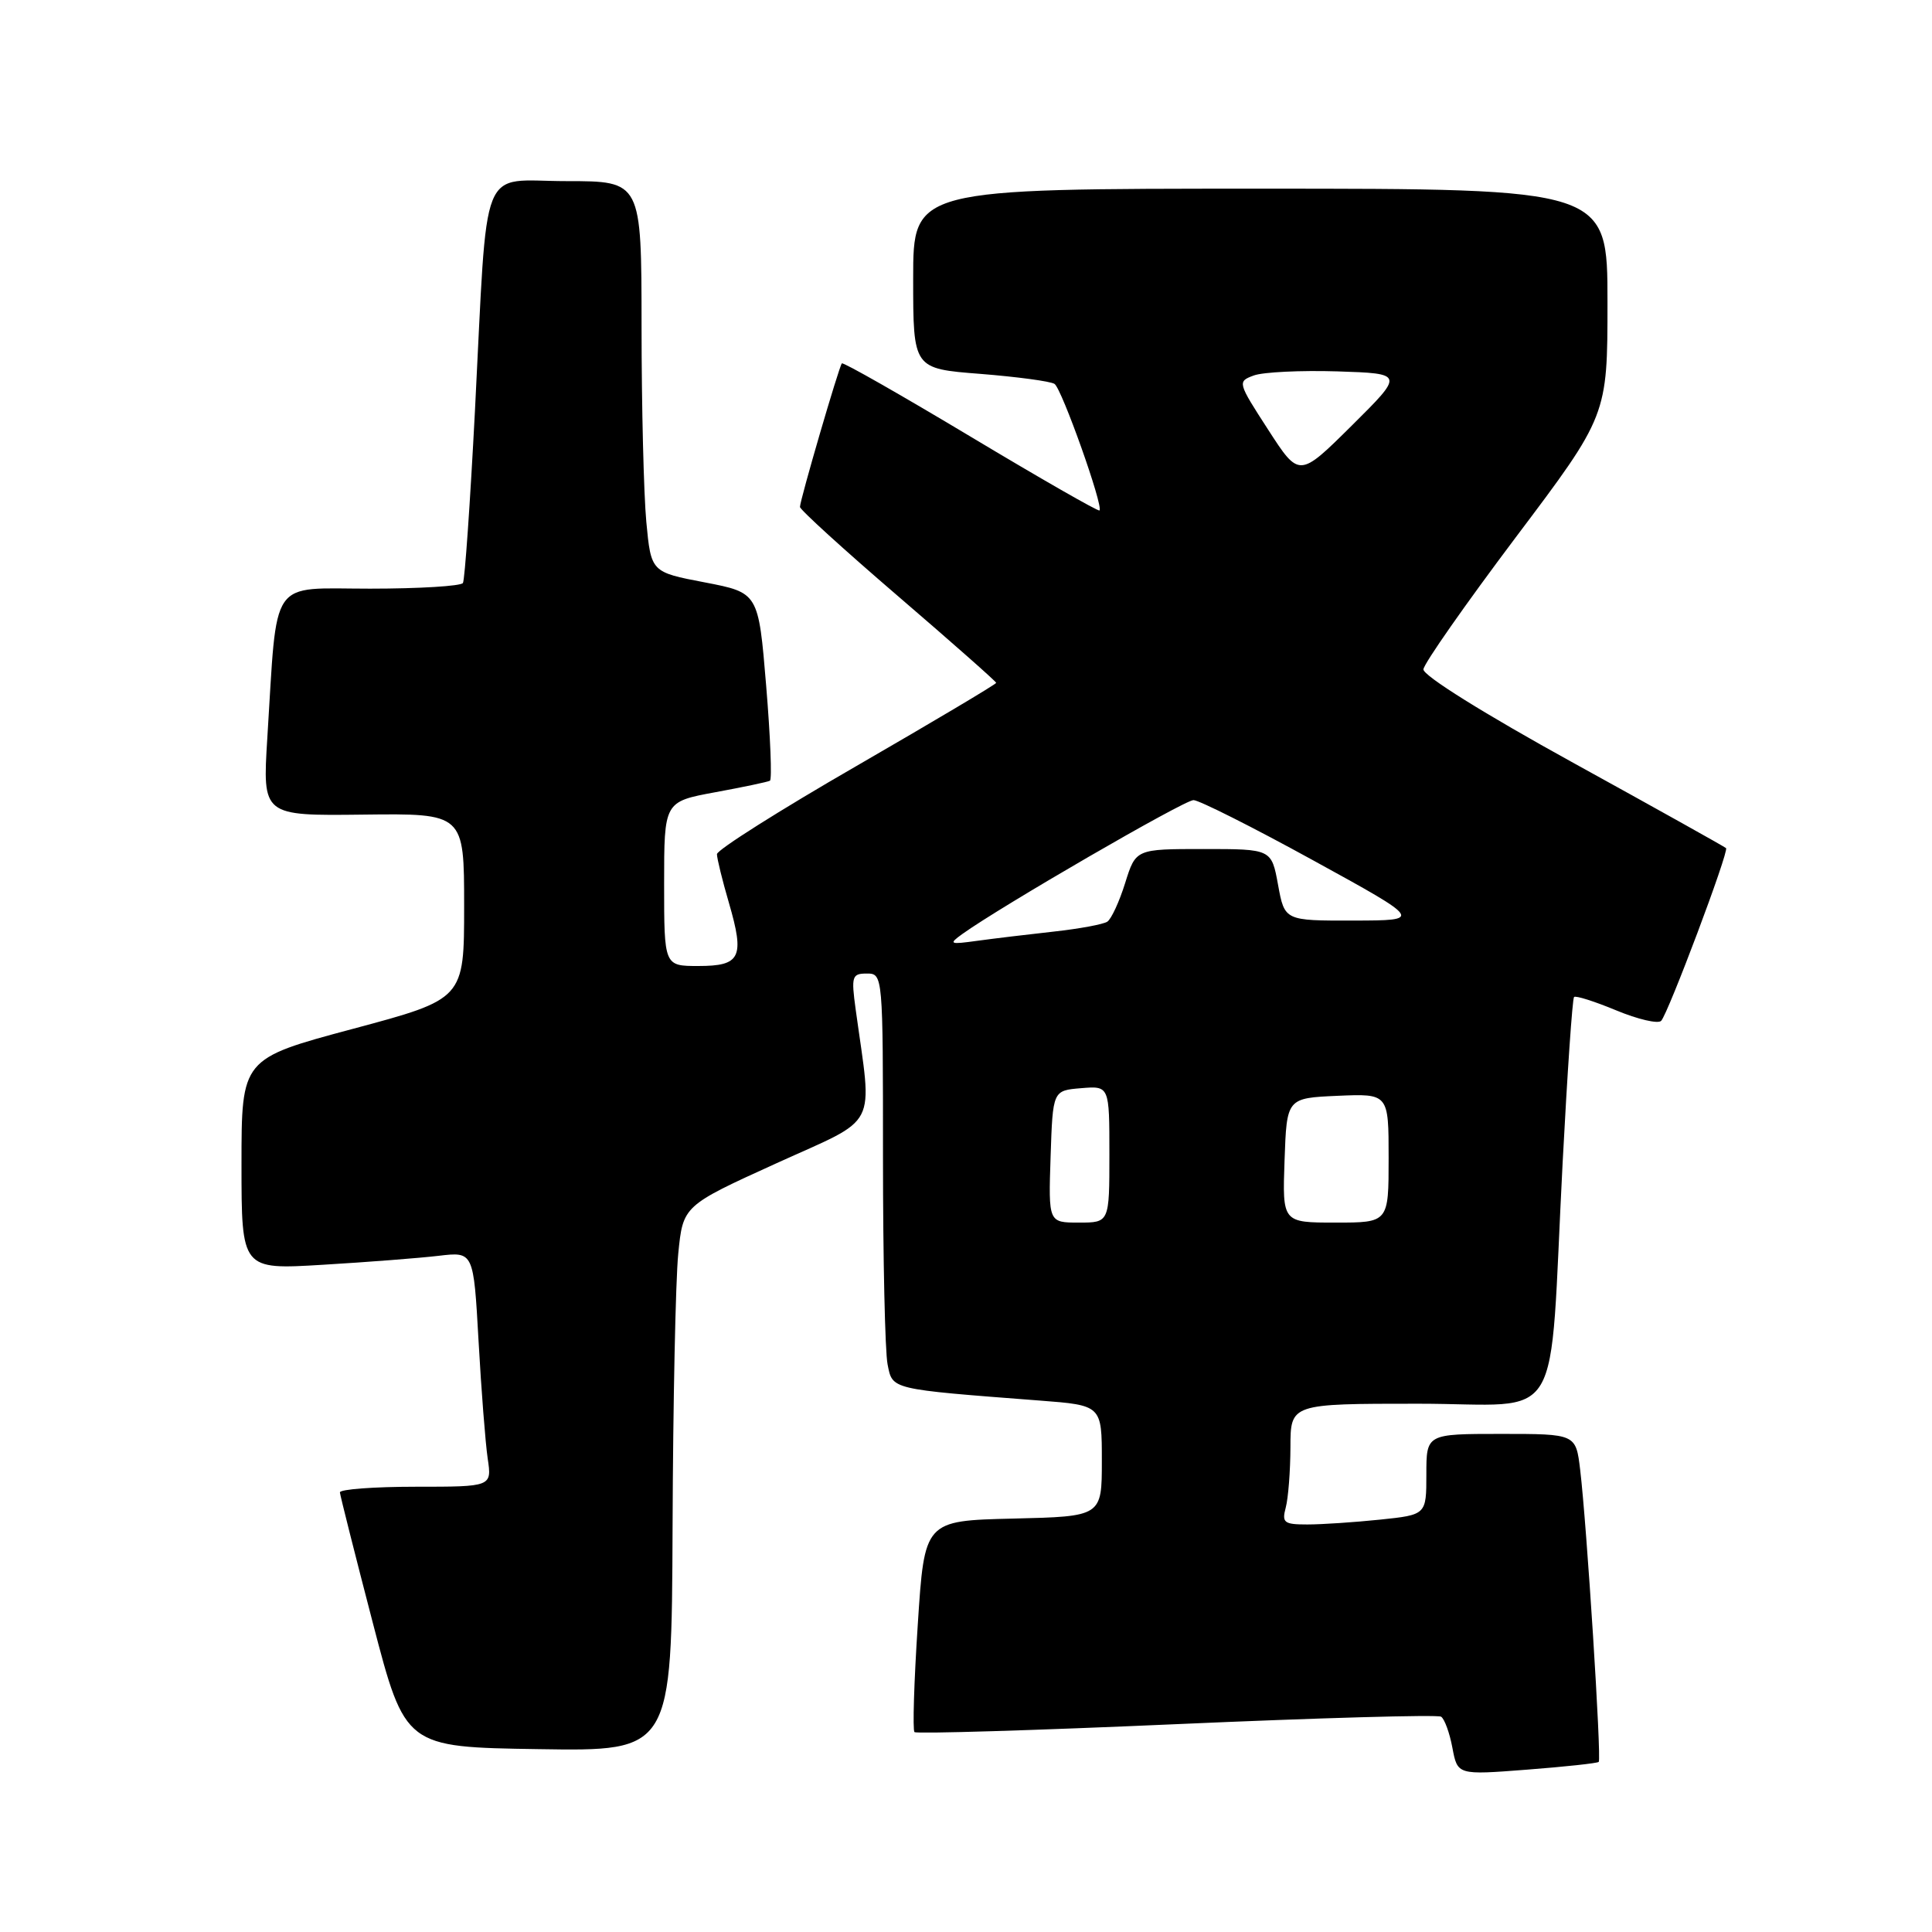 <?xml version="1.0" encoding="UTF-8" standalone="no"?>
<!DOCTYPE svg PUBLIC "-//W3C//DTD SVG 1.1//EN" "http://www.w3.org/Graphics/SVG/1.1/DTD/svg11.dtd" >
<svg xmlns="http://www.w3.org/2000/svg" xmlns:xlink="http://www.w3.org/1999/xlink" version="1.1" viewBox="0 0 256 256">
 <g >
 <path fill="currentColor"
d=" M 211.84 233.46 C 212.23 233.11 210.25 201.97 209.38 194.75 C 208.81 190.00 208.81 190.00 198.91 190.00 C 189.00 190.00 189.00 190.00 189.00 195.36 C 189.00 200.72 189.00 200.72 182.85 201.36 C 179.47 201.71 175.15 202.00 173.24 202.00 C 170.13 202.00 169.83 201.77 170.37 199.75 C 170.70 198.51 170.98 194.91 170.99 191.75 C 171.00 186.00 171.00 186.00 187.93 186.00 C 207.55 186.00 205.19 189.95 207.06 154.00 C 207.68 142.18 208.35 132.32 208.57 132.11 C 208.78 131.89 211.29 132.69 214.16 133.88 C 217.02 135.07 219.70 135.69 220.11 135.27 C 221.04 134.30 229.13 112.79 228.71 112.38 C 228.54 112.21 219.43 107.12 208.45 101.07 C 196.65 94.57 188.55 89.51 188.61 88.69 C 188.68 87.92 194.19 80.05 200.86 71.18 C 213.00 55.06 213.00 55.06 213.00 40.03 C 213.00 25.00 213.00 25.00 167.00 25.00 C 121.00 25.00 121.00 25.00 121.00 36.92 C 121.00 48.85 121.00 48.85 129.89 49.54 C 134.77 49.93 139.20 50.52 139.73 50.87 C 140.69 51.50 146.24 67.10 145.69 67.64 C 145.53 67.80 137.85 63.40 128.63 57.87 C 119.40 52.34 111.72 47.96 111.55 48.15 C 111.16 48.60 106.00 66.28 106.00 67.17 C 106.00 67.54 111.85 72.86 119.00 79.00 C 126.15 85.14 132.00 90.31 132.00 90.48 C 132.00 90.66 123.67 95.61 113.50 101.49 C 103.32 107.36 95.00 112.62 95.00 113.18 C 95.00 113.74 95.71 116.65 96.59 119.65 C 98.69 126.87 98.14 128.00 92.53 128.00 C 88.00 128.00 88.00 128.00 88.00 117.11 C 88.00 106.23 88.00 106.23 94.75 104.98 C 98.46 104.30 101.73 103.61 102.02 103.45 C 102.31 103.29 102.08 97.62 101.52 90.85 C 100.50 78.54 100.50 78.54 93.39 77.17 C 86.27 75.81 86.27 75.81 85.64 69.15 C 85.30 65.49 85.01 53.84 85.01 43.25 C 85.00 24.00 85.00 24.00 75.06 24.00 C 63.36 24.00 64.67 20.70 62.93 54.50 C 62.30 66.60 61.59 76.84 61.34 77.25 C 61.09 77.66 55.55 78.00 49.03 78.00 C 35.54 78.00 36.78 76.21 35.42 97.80 C 34.78 108.10 34.78 108.10 48.14 107.94 C 61.50 107.78 61.50 107.78 61.50 120.08 C 61.50 132.38 61.50 132.38 46.75 136.33 C 32.00 140.28 32.00 140.28 32.00 154.26 C 32.00 168.24 32.00 168.24 42.75 167.59 C 48.66 167.24 55.58 166.70 58.13 166.40 C 62.75 165.85 62.75 165.85 63.41 177.67 C 63.77 184.18 64.32 191.19 64.62 193.25 C 65.18 197.00 65.18 197.00 55.09 197.00 C 49.54 197.00 45.02 197.34 45.04 197.75 C 45.07 198.16 47.03 205.93 49.39 215.00 C 53.69 231.50 53.69 231.50 71.35 231.77 C 89.00 232.05 89.00 232.05 89.12 202.27 C 89.18 185.90 89.52 169.64 89.87 166.14 C 90.50 159.77 90.50 159.77 102.86 154.15 C 116.63 147.89 115.60 149.88 113.38 133.75 C 112.78 129.36 112.89 129.00 114.86 129.00 C 116.99 129.00 117.00 129.15 117.00 153.37 C 117.00 166.78 117.27 179.12 117.61 180.79 C 118.28 184.15 117.84 184.05 137.75 185.58 C 146.00 186.21 146.00 186.21 146.00 193.57 C 146.00 200.94 146.00 200.94 134.25 201.22 C 122.50 201.50 122.50 201.50 121.61 215.27 C 121.11 222.85 120.92 229.25 121.17 229.51 C 121.43 229.76 137.04 229.29 155.88 228.46 C 174.71 227.63 190.49 227.18 190.95 227.47 C 191.40 227.75 192.08 229.60 192.45 231.59 C 193.13 235.20 193.13 235.20 202.31 234.49 C 207.37 234.10 211.65 233.64 211.84 233.46 Z  M 139.21 153.25 C 139.50 144.50 139.50 144.50 143.25 144.19 C 147.00 143.88 147.00 143.88 147.00 152.94 C 147.00 162.00 147.00 162.00 142.96 162.00 C 138.92 162.00 138.92 162.00 139.21 153.25 Z  M 170.21 153.75 C 170.50 145.50 170.50 145.50 177.25 145.20 C 184.00 144.91 184.00 144.91 184.00 153.45 C 184.00 162.00 184.00 162.00 176.96 162.00 C 169.92 162.00 169.92 162.00 170.21 153.75 Z  M 127.50 123.77 C 132.59 120.11 156.94 106.00 158.15 106.02 C 158.89 106.03 166.03 109.62 174.00 114.00 C 188.50 121.96 188.50 121.96 179.36 121.98 C 170.22 122.00 170.22 122.00 169.35 117.25 C 168.48 112.50 168.48 112.50 159.49 112.50 C 150.50 112.50 150.50 112.50 149.09 117.00 C 148.32 119.47 147.25 121.79 146.72 122.13 C 146.19 122.48 143.00 123.07 139.63 123.44 C 136.26 123.81 131.70 124.36 129.50 124.66 C 125.82 125.17 125.66 125.10 127.50 123.77 Z  M 168.04 56.94 C 163.97 50.65 163.95 50.56 166.14 49.75 C 167.37 49.30 172.35 49.06 177.21 49.21 C 186.06 49.50 186.06 49.50 179.11 56.40 C 172.15 63.30 172.15 63.30 168.04 56.94 Z "/>
</g>
</svg>